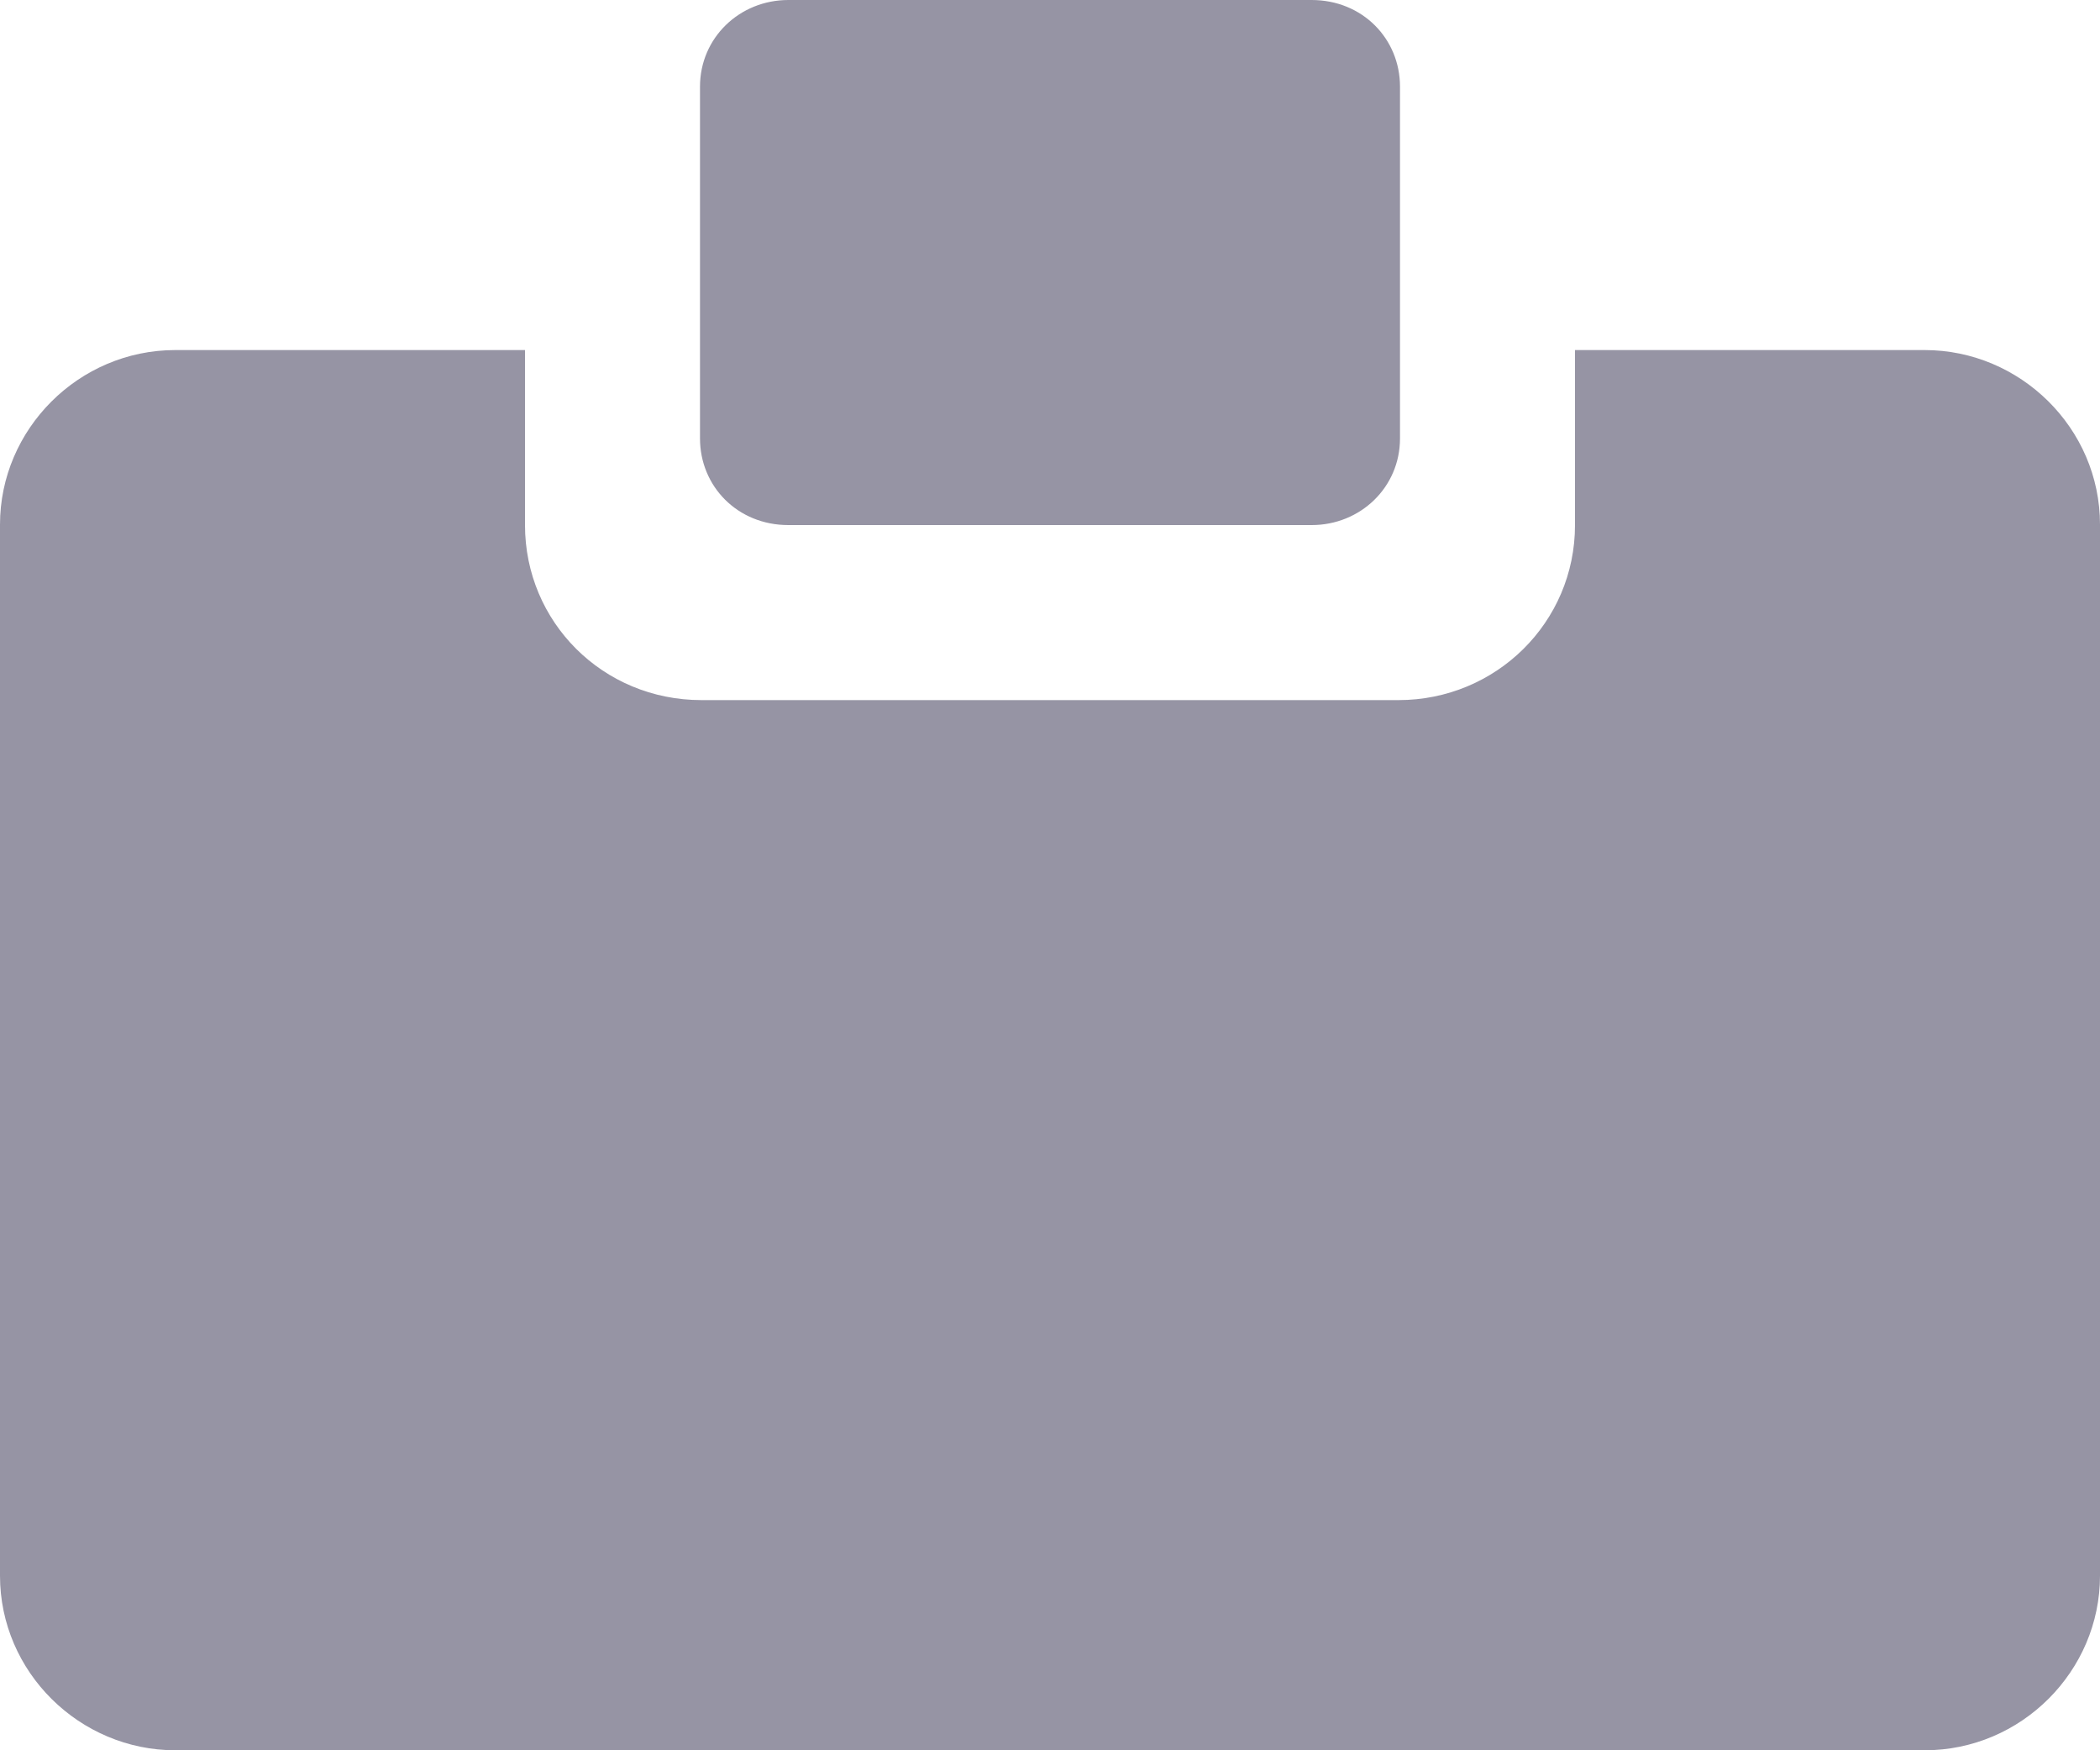 <?xml version="1.0" encoding="UTF-8" standalone="no"?>
<svg width="12px" height="10px" viewBox="0 0 12 10" version="1.1" xmlns="http://www.w3.org/2000/svg" xmlns:xlink="http://www.w3.org/1999/xlink" xmlns:sketch="http://www.bohemiancoding.com/sketch/ns">
    <title>smi</title>
    <description>Created with Sketch (http://www.bohemiancoding.com/sketch)</description>
    <defs></defs>
    <g id="Page-1" stroke="none" stroke-width="1" fill="none" fill-rule="evenodd" sketch:type="MSPage">
        <path d="M12,2.997 L12,9.003 C12,9.547 11.551,10 10.998,10 L1.002,10 C0.456,10 0,9.554 0,9.003 L0,2.997 C0,2.453 0.449,2 1.002,2 L3,2 L3,3 C3,3.552 3.443,4 4.009,4 L7.991,4 C8.548,4 9,3.556 9,3 L9,2 L10.998,2 C11.544,2 12,2.446 12,2.997 Z M4,0.495 L4,2.505 C4,2.778 4.214,3 4.505,3 L7.495,3 C7.774,3 8,2.784 8,2.505 L8,0.495 C8,0.222 7.786,0 7.495,0 L4.505,0 C4.226,0 4,0.216 4,0.495 Z" id="(Icon)-Badge" fill="#9694A4" sketch:type="MSShapeGroup"></path>
    </g>
</svg>